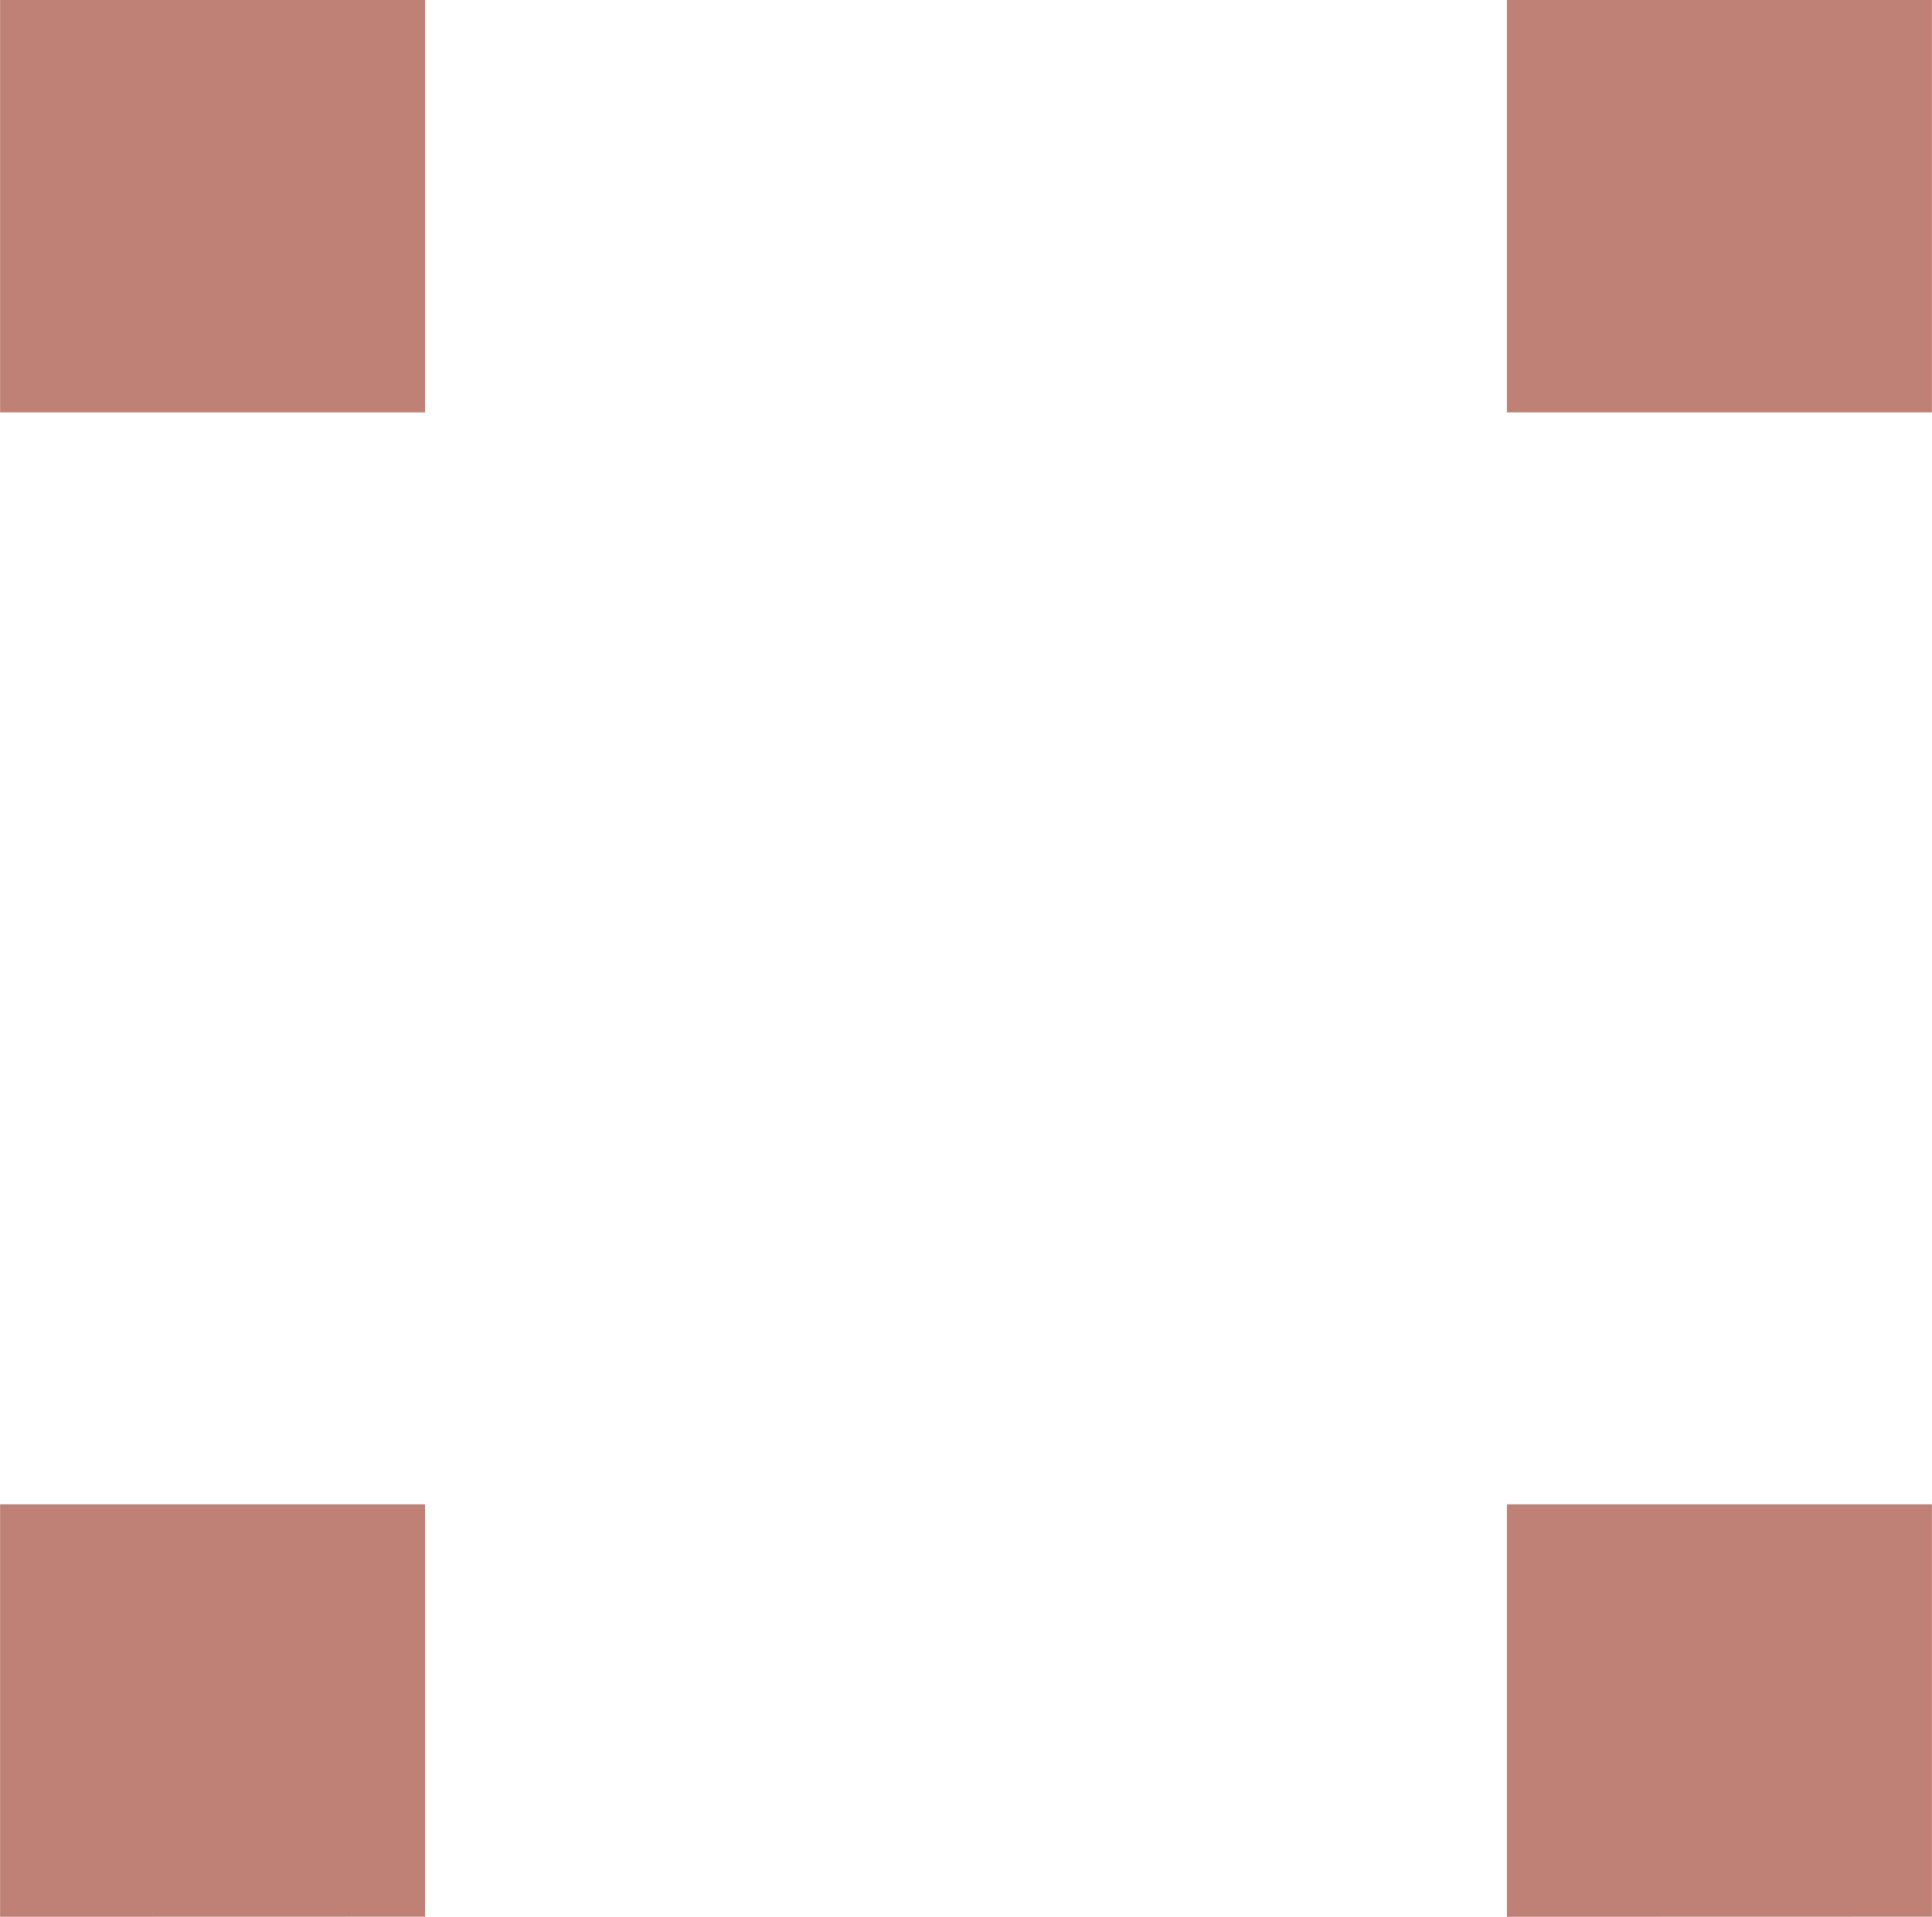 <svg xmlns="http://www.w3.org/2000/svg" width="17.275" height="17.141" viewBox="0 0 17.275 17.141">
  <path id="menu" d="M10.473,14.142V10.453h3.8v3.688ZM-3,14.142V10.453H.8v3.688ZM10.473.688V-3h3.8V.688ZM-3,.688V-3H.8V.688Z" transform="translate(3.001 3)" fill="#bf8175"/>
</svg>
